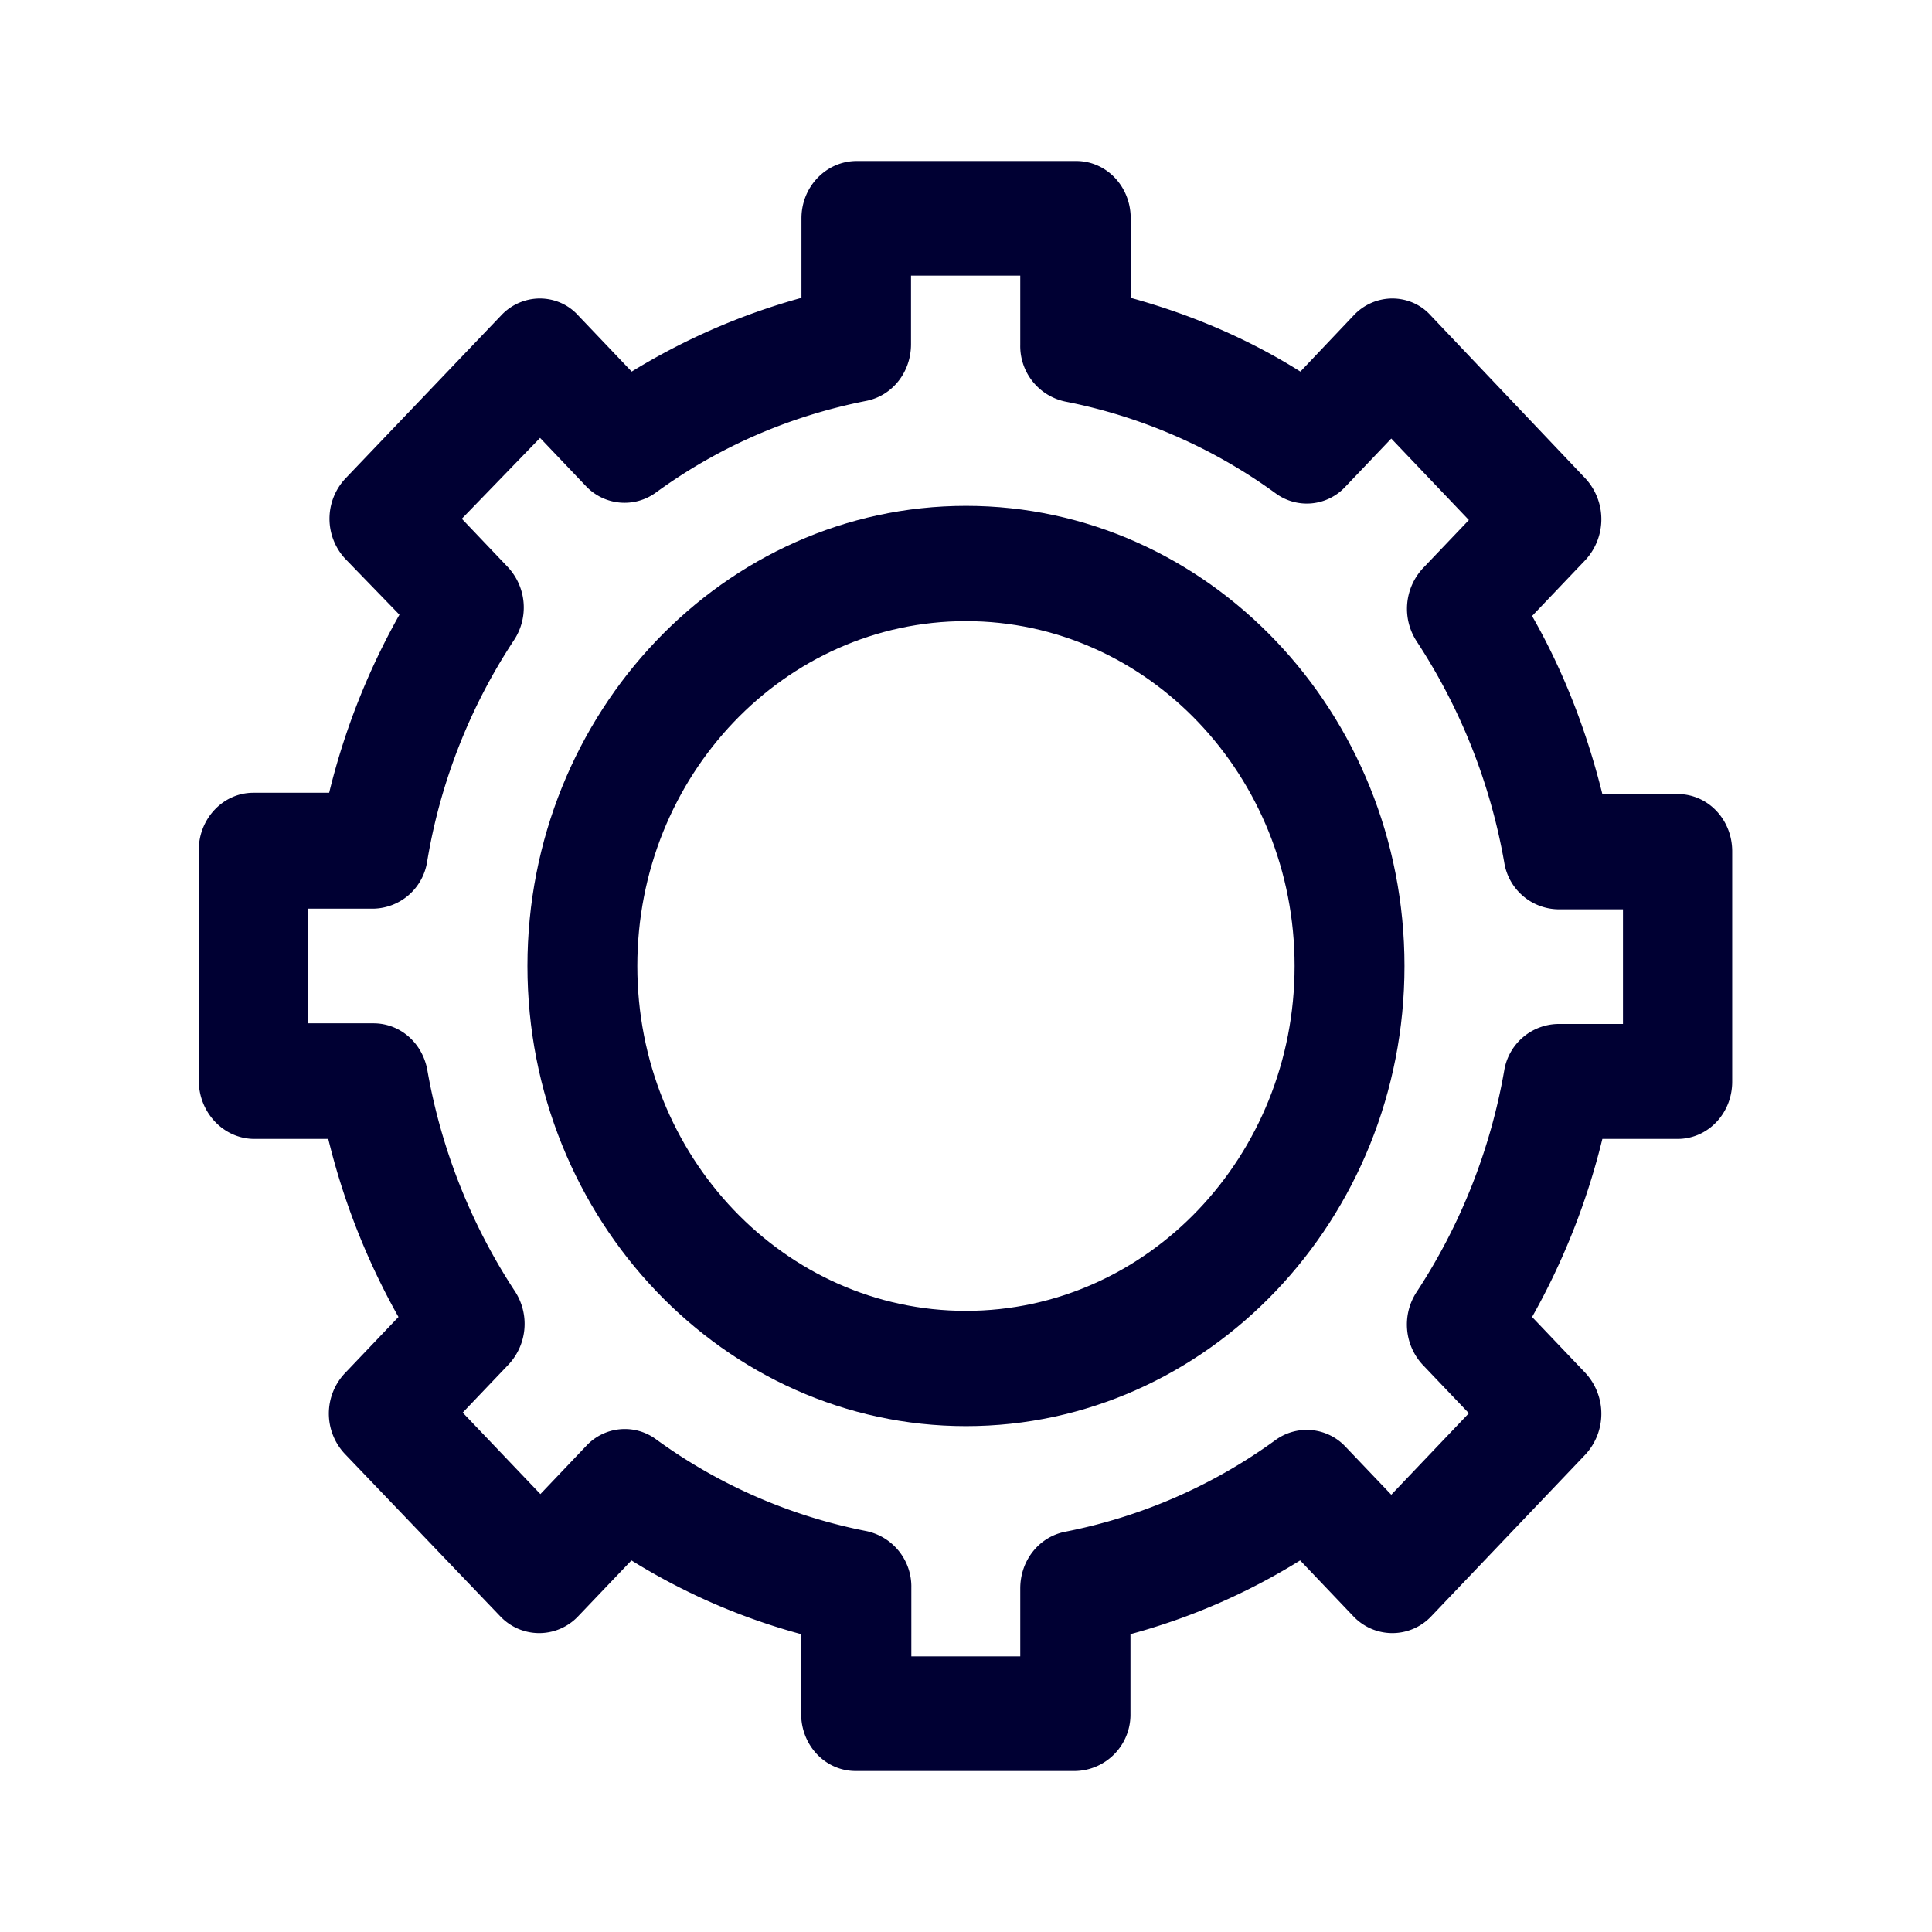 <svg xmlns="http://www.w3.org/2000/svg" width="24" height="24" fill="none"><path fill="#003" d="M12 17.716c-3 0-5.448-2.568-5.448-5.716S9 6.284 12 6.284 17.447 8.852 17.447 12 14.999 17.716 12 17.716m0-10c-2.253 0-4.083 1.92-4.083 4.284s1.83 4.284 4.082 4.284c2.253 0 4.083-1.92 4.083-4.284s-1.83-4.284-4.083-4.284"/><path fill="#003" d="M13.357 22H10.63c-.377 0-.678-.316-.678-.712V20.3a7.9 7.9 0 0 1-2.108-.916l-.664.696a.665.665 0 0 1-.964 0l-1.929-2.016a.73.73 0 0 1 0-1.008l.663-.696a8.7 8.7 0 0 1-.872-2.212h-.93c-.378-.008-.679-.332-.679-.728v-2.86c0-.388.301-.712.678-.712h.942a8.7 8.7 0 0 1 .873-2.212l-.667-.688a.73.73 0 0 1 0-1.008l1.929-2.02a.66.66 0 0 1 .48-.212c.18 0 .354.072.48.212l.663.696A8.2 8.2 0 0 1 9.956 3.7v-.988c0-.396.31-.712.687-.712h2.725c.377 0 .678.316.678.712V3.7c.74.204 1.453.504 2.108.916l.66-.696a.66.66 0 0 1 .48-.212c.18 0 .355.072.48.212l1.921 2.024a.747.747 0 0 1 0 1.012l-.663.696c.393.688.679 1.432.873 2.212h.934c.378 0 .679.316.679.712v2.86c0 .396-.302.712-.679.712h-.934a8.7 8.7 0 0 1-.873 2.212l.663.696a.747.747 0 0 1 0 1.012l-1.917 2.012a.665.665 0 0 1-.964 0l-.663-.696a7.9 7.9 0 0 1-2.108.916v.988a.7.7 0 0 1-.686.712m-2.036-1.424h1.353v-.844c0-.348.233-.64.557-.704a6.6 6.6 0 0 0 2.615-1.14.66.66 0 0 1 .865.08l.572.6.964-1.012-.572-.6a.736.736 0 0 1-.076-.908 7.3 7.3 0 0 0 1.086-2.744.69.69 0 0 1 .671-.584h.805v-1.424h-.805a.69.69 0 0 1-.67-.584 7.3 7.3 0 0 0-1.087-2.744.74.74 0 0 1 .076-.908l.572-.6-.964-1.012-.572.6a.653.653 0 0 1-.865.08 6.6 6.6 0 0 0-2.615-1.14.704.704 0 0 1-.557-.704v-.86h-1.357v.852c0 .348-.232.64-.556.704-.95.188-1.83.568-2.615 1.14a.66.66 0 0 1-.866-.08l-.571-.6-.972 1.004.571.6a.736.736 0 0 1 .077.908 7.1 7.1 0 0 0-1.079 2.752.69.69 0 0 1-.67.584h-.809v1.424h.812c.332 0 .61.244.67.584a7.3 7.3 0 0 0 1.087 2.744.74.74 0 0 1-.076.908l-.572.6.965 1.012.571-.6a.653.653 0 0 1 .866-.08 6.6 6.6 0 0 0 2.614 1.14.704.704 0 0 1 .557.704z"/></svg>